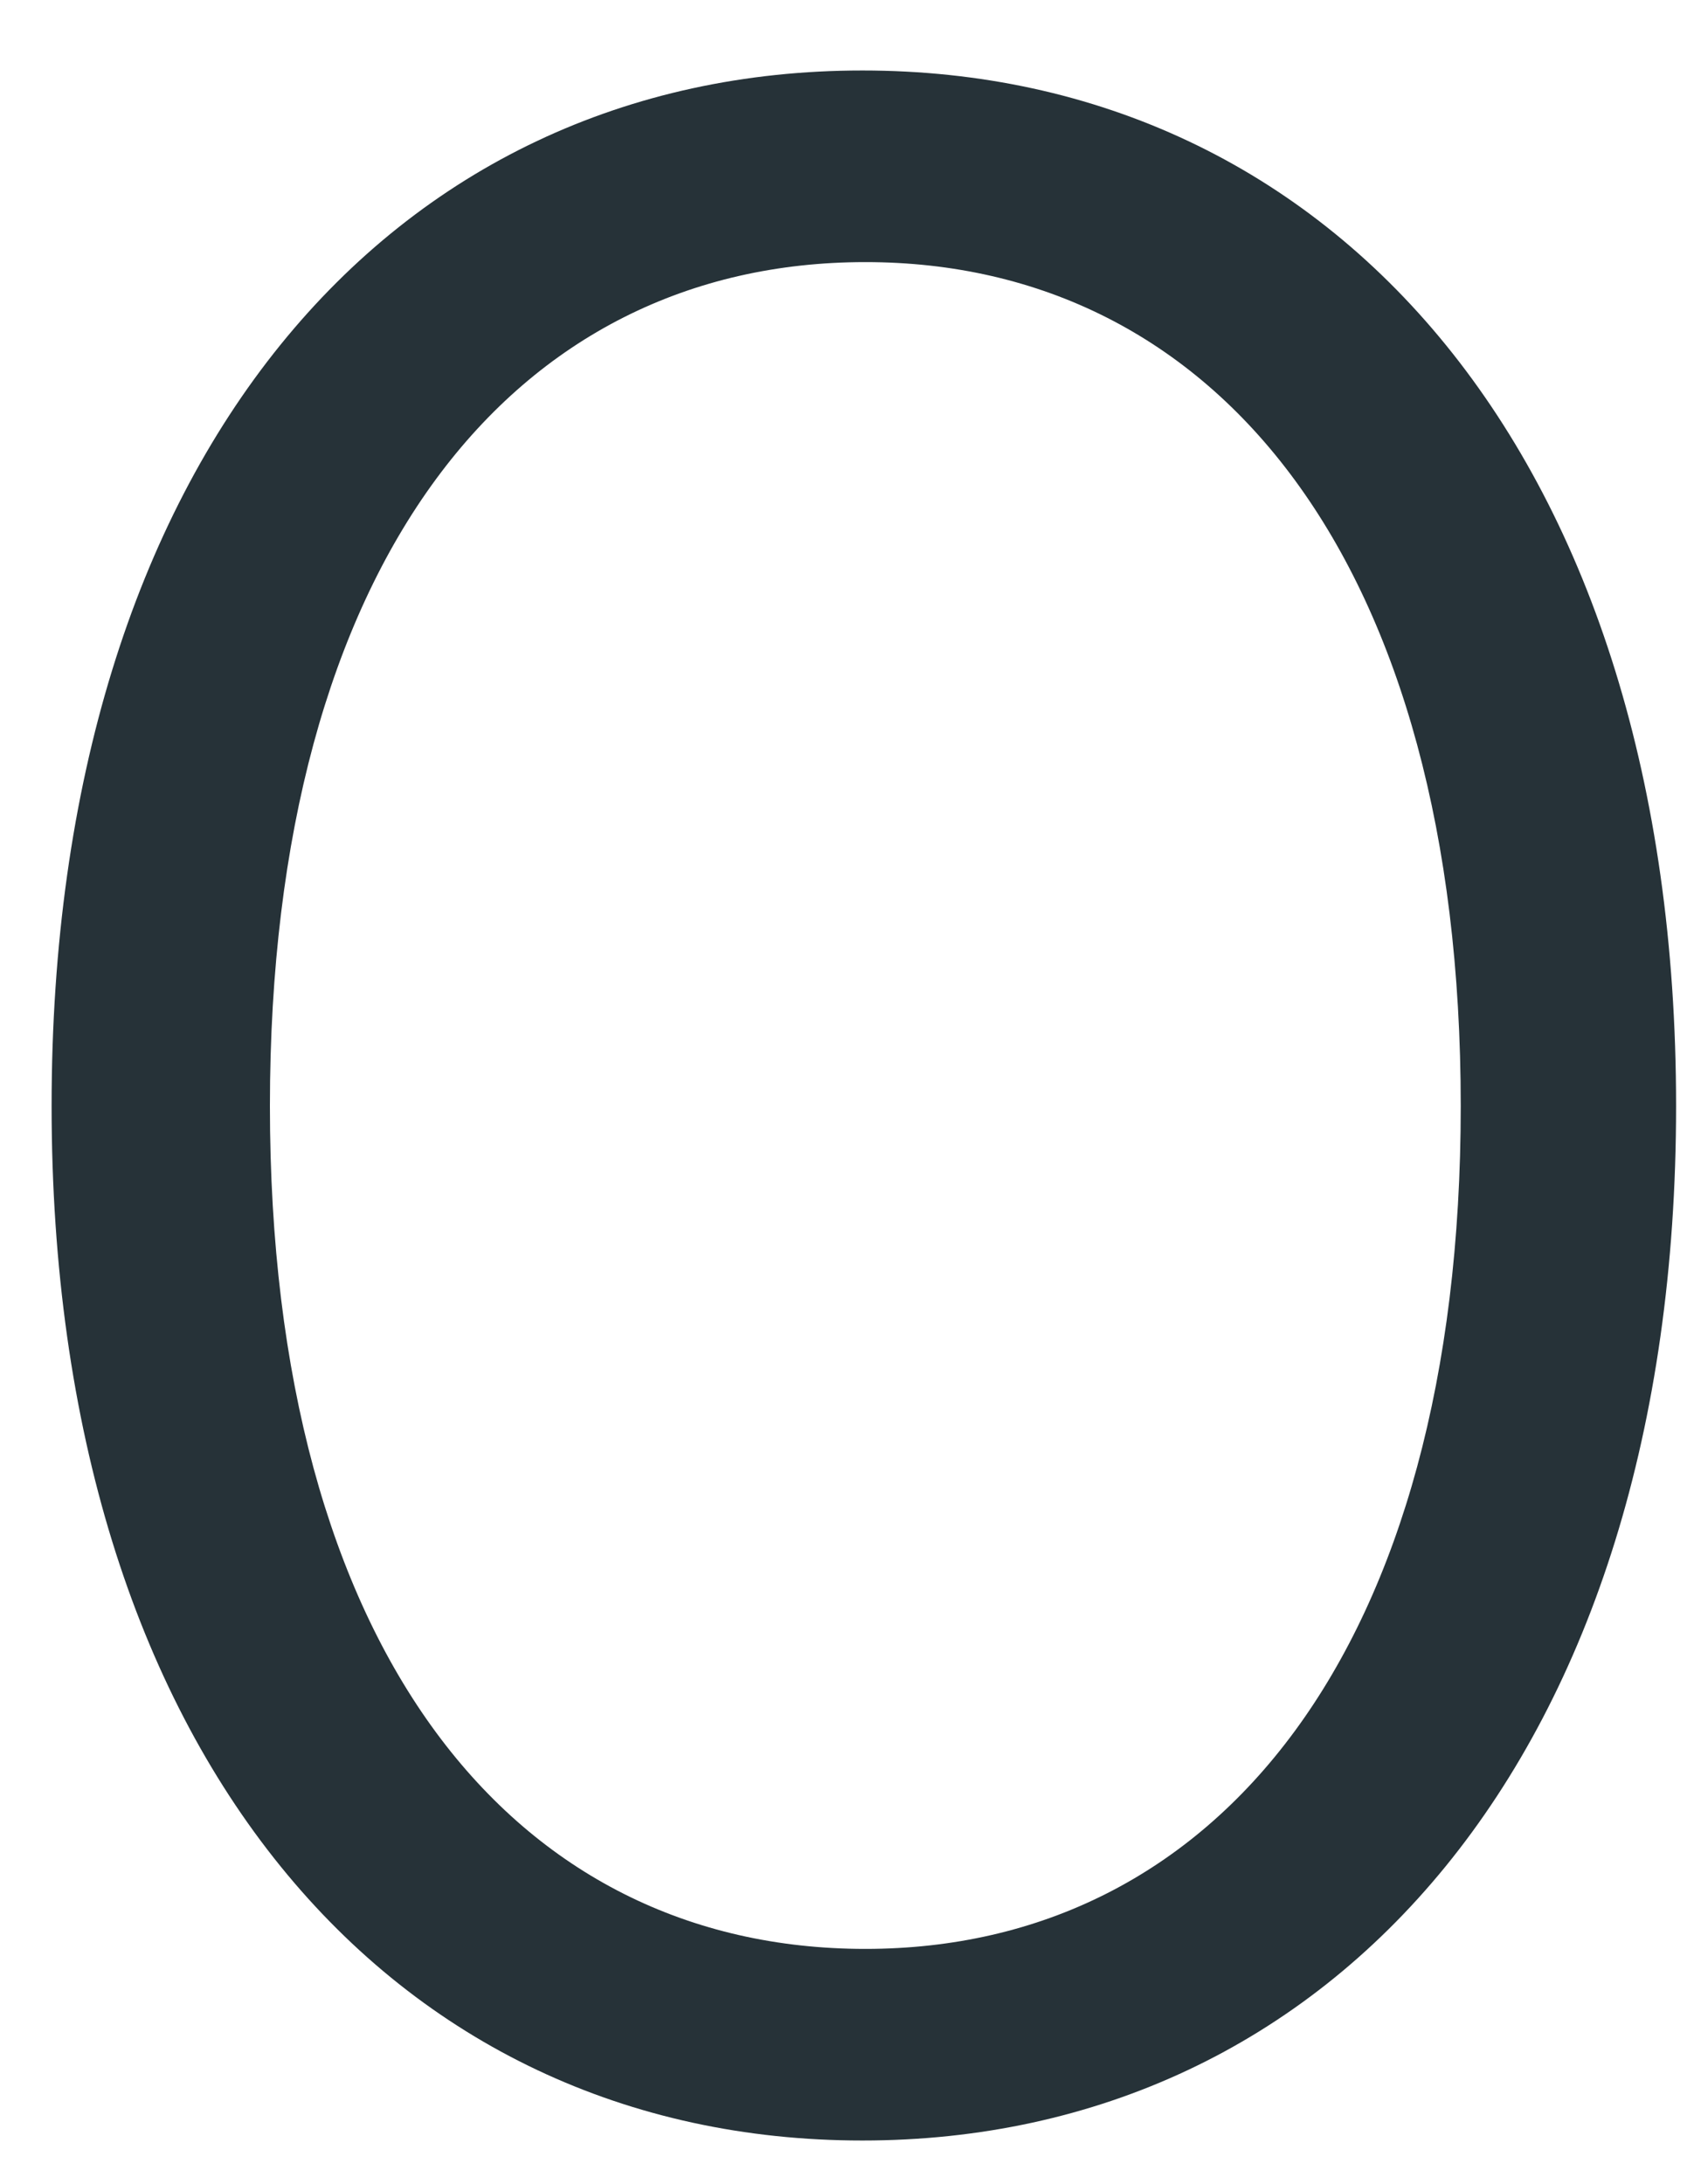 <?xml version="1.0" encoding="UTF-8" standalone="no"?><svg width='17' height='22' viewBox='0 0 17 22' fill='none' xmlns='http://www.w3.org/2000/svg'>
<path d='M0.52 11.14C0.52 4.61 3.94 0.71 8.69 0.71C13.44 0.71 16.89 4.61 16.89 11.14C16.89 17.67 13.43 21.56 8.69 21.56C3.95 21.56 0.52 17.67 0.52 11.14ZM14.72 11.14C14.72 5.66 12.26 2.64 8.72 2.64C5.18 2.64 2.72 5.64 2.72 11.14C2.72 16.64 5.18 19.63 8.72 19.63C12.26 19.63 14.72 16.61 14.72 11.14Z' fill='#263238'/>
</svg>
